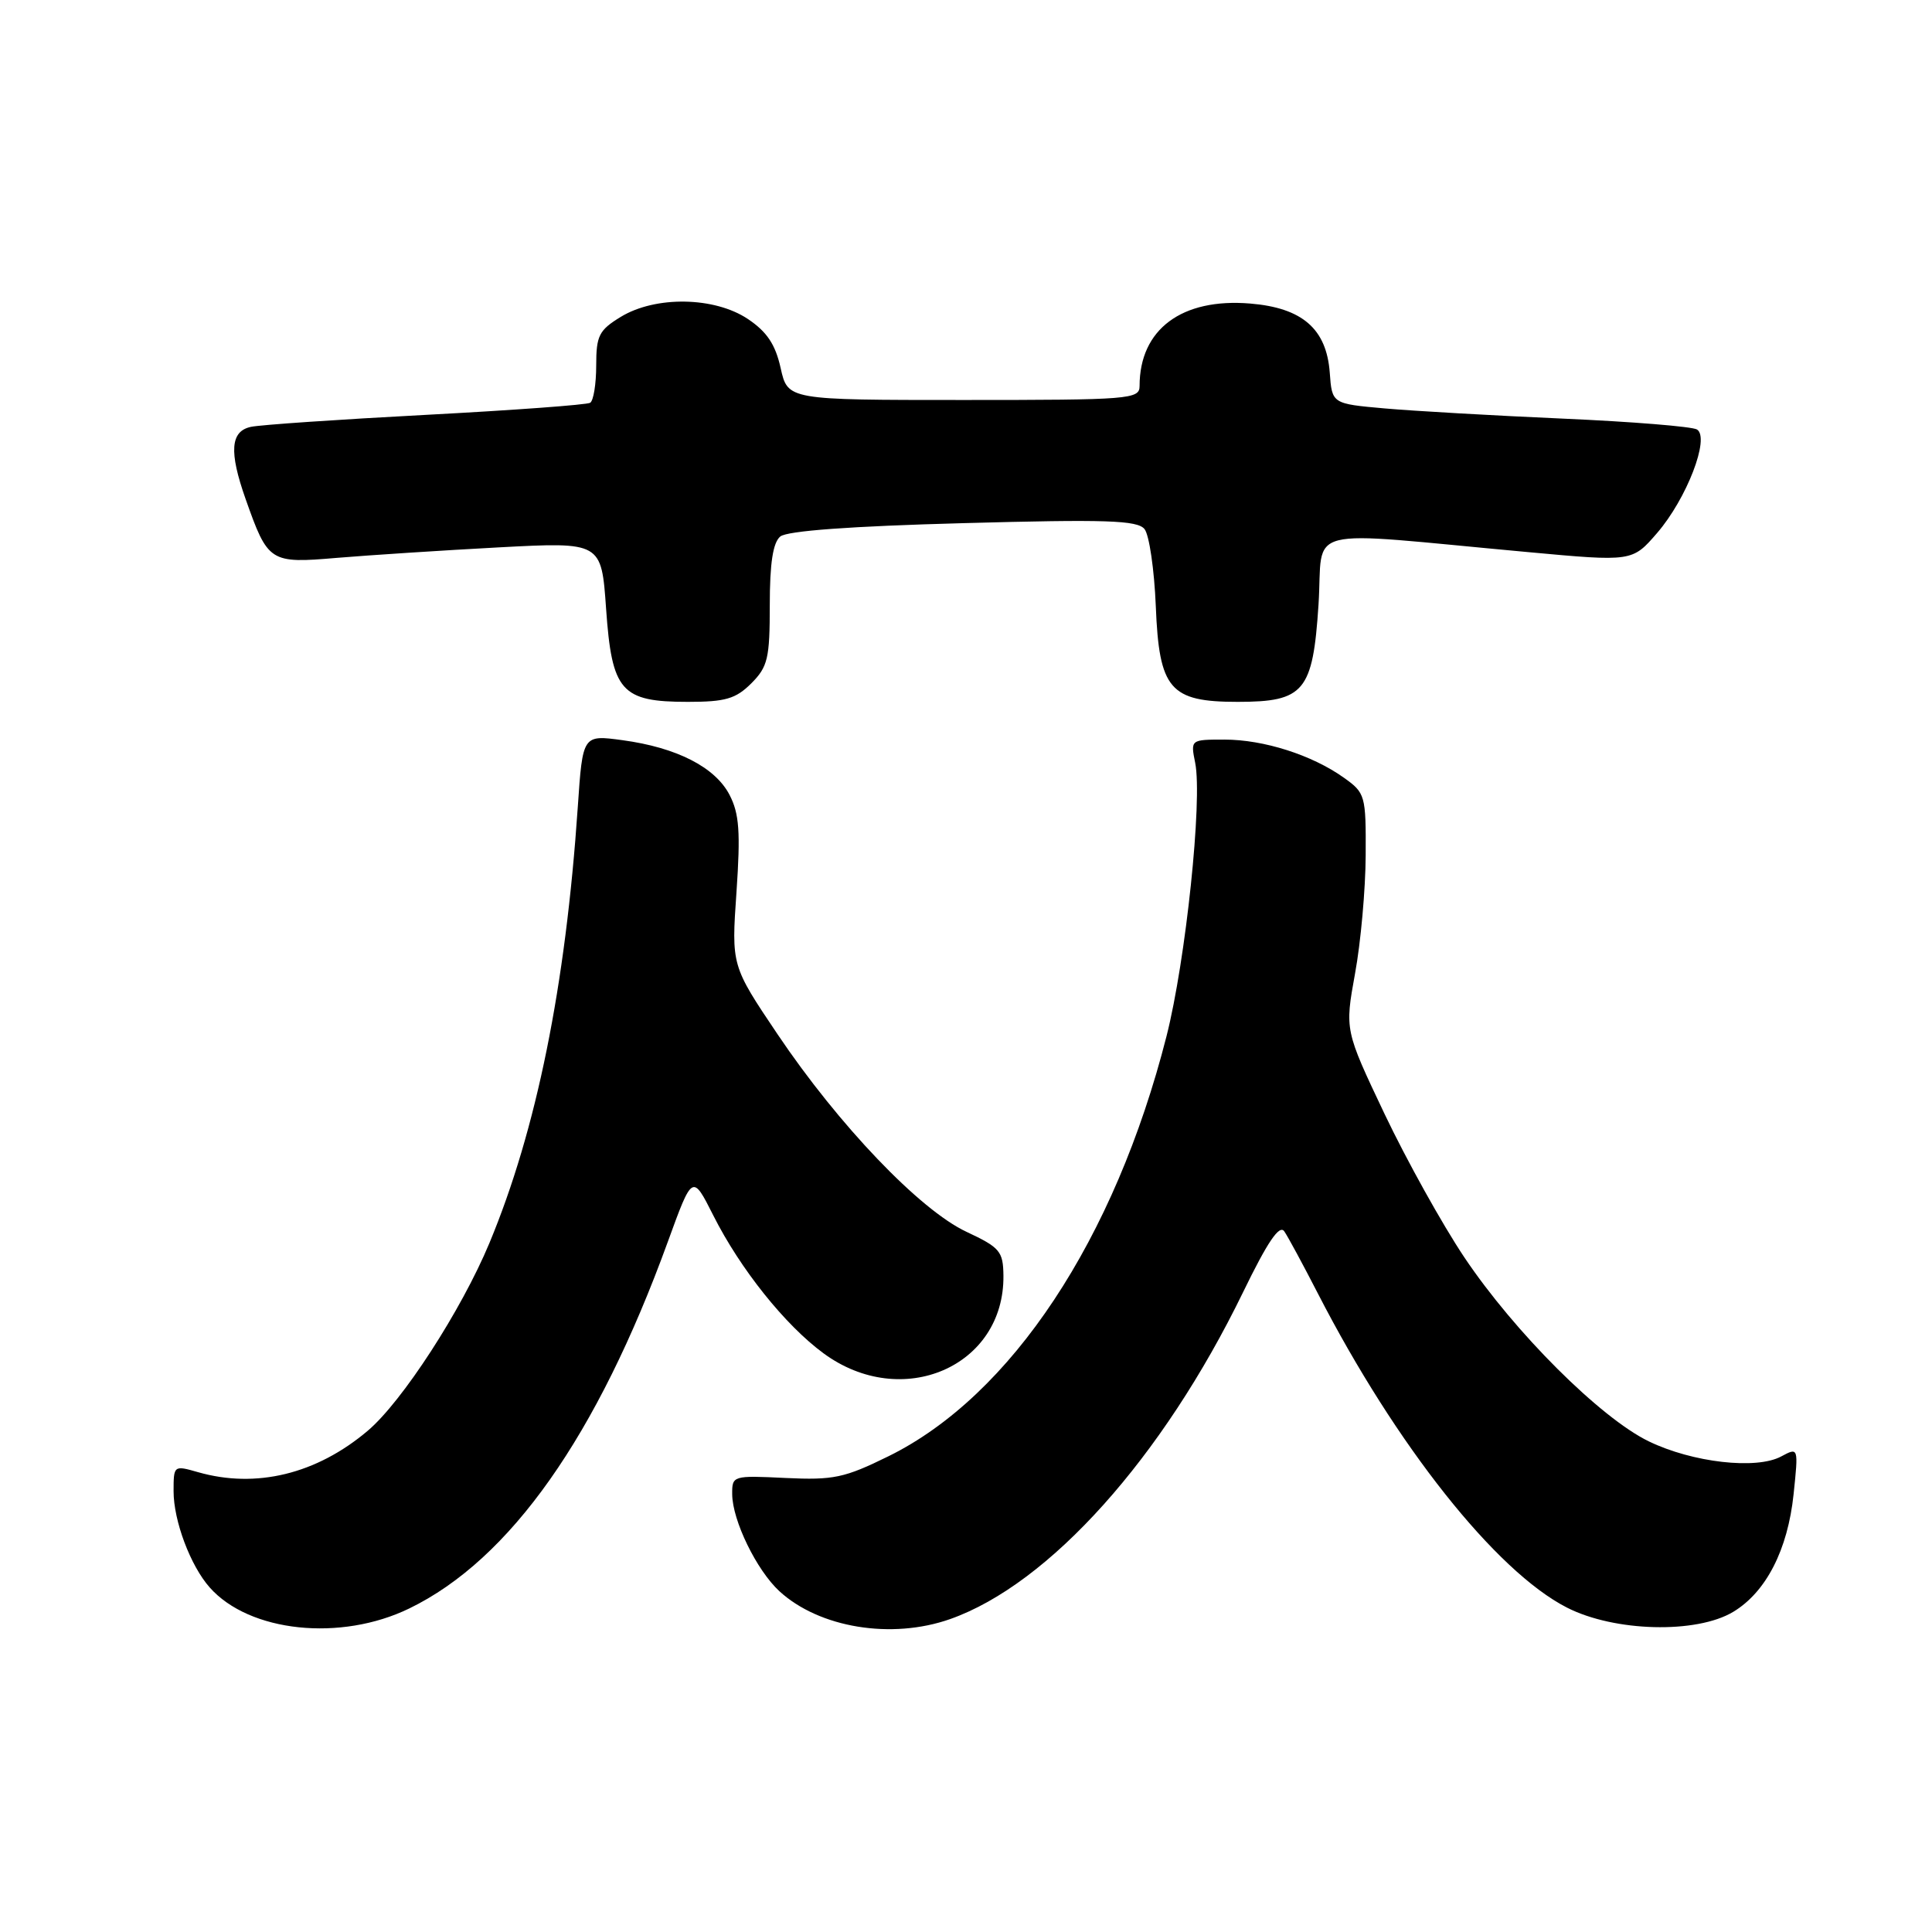 <?xml version="1.0" encoding="UTF-8" standalone="no"?>
<!DOCTYPE svg PUBLIC "-//W3C//DTD SVG 1.1//EN" "http://www.w3.org/Graphics/SVG/1.1/DTD/svg11.dtd" >
<svg xmlns="http://www.w3.org/2000/svg" xmlns:xlink="http://www.w3.org/1999/xlink" version="1.1" viewBox="0 0 256 256">
 <g >
 <path fill="currentColor"
d=" M 54.23 213.13 C 67.59 206.65 79.13 190.29 88.49 164.54 C 91.75 155.57 91.75 155.57 94.51 161.04 C 98.09 168.15 104.03 175.58 109.12 179.32 C 119.51 186.96 133.10 181.09 132.96 169.02 C 132.92 165.80 132.50 165.30 128.06 163.22 C 121.88 160.33 111.13 149.08 103.04 137.06 C 96.91 127.95 96.91 127.95 97.59 118.17 C 98.13 110.25 97.96 107.82 96.67 105.33 C 94.77 101.66 89.67 99.05 82.49 98.08 C 77.21 97.36 77.21 97.36 76.56 106.93 C 74.94 130.73 71.09 149.71 64.85 164.71 C 61.14 173.62 53.28 185.74 48.72 189.59 C 41.93 195.33 33.93 197.27 26.24 195.07 C 23.03 194.15 23.00 194.17 23.00 197.60 C 23.00 201.52 25.24 207.48 27.79 210.35 C 33.05 216.28 45.14 217.55 54.23 213.13 Z  M 125.89 214.54 C 139.04 209.90 154.04 193.17 164.71 171.23 C 167.97 164.52 169.54 162.21 170.18 163.17 C 170.68 163.90 172.68 167.61 174.64 171.42 C 184.96 191.49 198.20 208.20 207.62 213.01 C 213.92 216.23 224.78 216.51 229.66 213.58 C 234.01 210.96 236.89 205.36 237.66 197.99 C 238.31 191.76 238.31 191.76 236.01 192.99 C 232.72 194.76 224.26 193.79 218.48 190.99 C 212.07 187.89 200.69 176.54 194.03 166.60 C 191.12 162.26 186.37 153.71 183.46 147.60 C 178.19 136.50 178.19 136.50 179.55 129.00 C 180.31 124.88 180.94 117.82 180.96 113.32 C 181.00 105.39 180.91 105.07 178.07 103.05 C 173.85 100.04 167.44 98.00 162.25 98.00 C 157.75 98.00 157.75 98.00 158.37 101.09 C 159.35 106.01 157.12 127.26 154.57 137.30 C 147.72 164.22 134.00 184.95 117.73 192.96 C 111.90 195.83 110.45 196.14 104.10 195.84 C 97.09 195.50 97.00 195.53 97.02 198.00 C 97.05 201.49 100.25 208.05 103.27 210.84 C 108.56 215.70 118.14 217.27 125.89 214.54 Z  M 99.55 90.55 C 101.74 88.35 102.00 87.25 102.00 80.17 C 102.00 74.63 102.42 71.90 103.39 71.09 C 104.30 70.34 112.72 69.72 127.64 69.32 C 146.59 68.80 150.70 68.94 151.65 70.10 C 152.28 70.87 152.95 75.48 153.15 80.34 C 153.59 91.34 155.01 93.00 164.00 93.00 C 172.82 93.00 173.96 91.63 174.71 80.12 C 175.40 69.47 171.86 70.35 202.40 73.15 C 216.29 74.43 216.29 74.43 219.58 70.62 C 223.50 66.08 226.61 58.00 224.86 56.91 C 224.22 56.52 216.23 55.87 207.10 55.47 C 197.97 55.07 187.35 54.46 183.50 54.12 C 176.50 53.50 176.50 53.50 176.20 49.38 C 175.77 43.58 172.57 40.79 165.65 40.22 C 156.59 39.47 151.00 43.64 151.00 51.15 C 151.00 52.90 149.71 53.00 127.69 53.00 C 104.38 53.00 104.38 53.00 103.44 48.77 C 102.74 45.63 101.62 43.96 99.10 42.27 C 94.67 39.31 86.86 39.18 82.25 41.99 C 79.37 43.75 79.00 44.47 79.00 48.43 C 79.00 50.88 78.64 53.10 78.20 53.37 C 77.77 53.64 67.98 54.36 56.45 54.97 C 44.93 55.58 34.49 56.29 33.25 56.56 C 30.53 57.14 30.33 59.85 32.54 66.11 C 35.51 74.52 35.75 74.68 44.64 73.92 C 48.96 73.56 58.62 72.93 66.09 72.53 C 79.69 71.81 79.69 71.81 80.31 80.66 C 81.08 91.62 82.29 93.00 91.16 93.00 C 96.12 93.00 97.49 92.60 99.55 90.55 Z "/>
</g>
</svg>